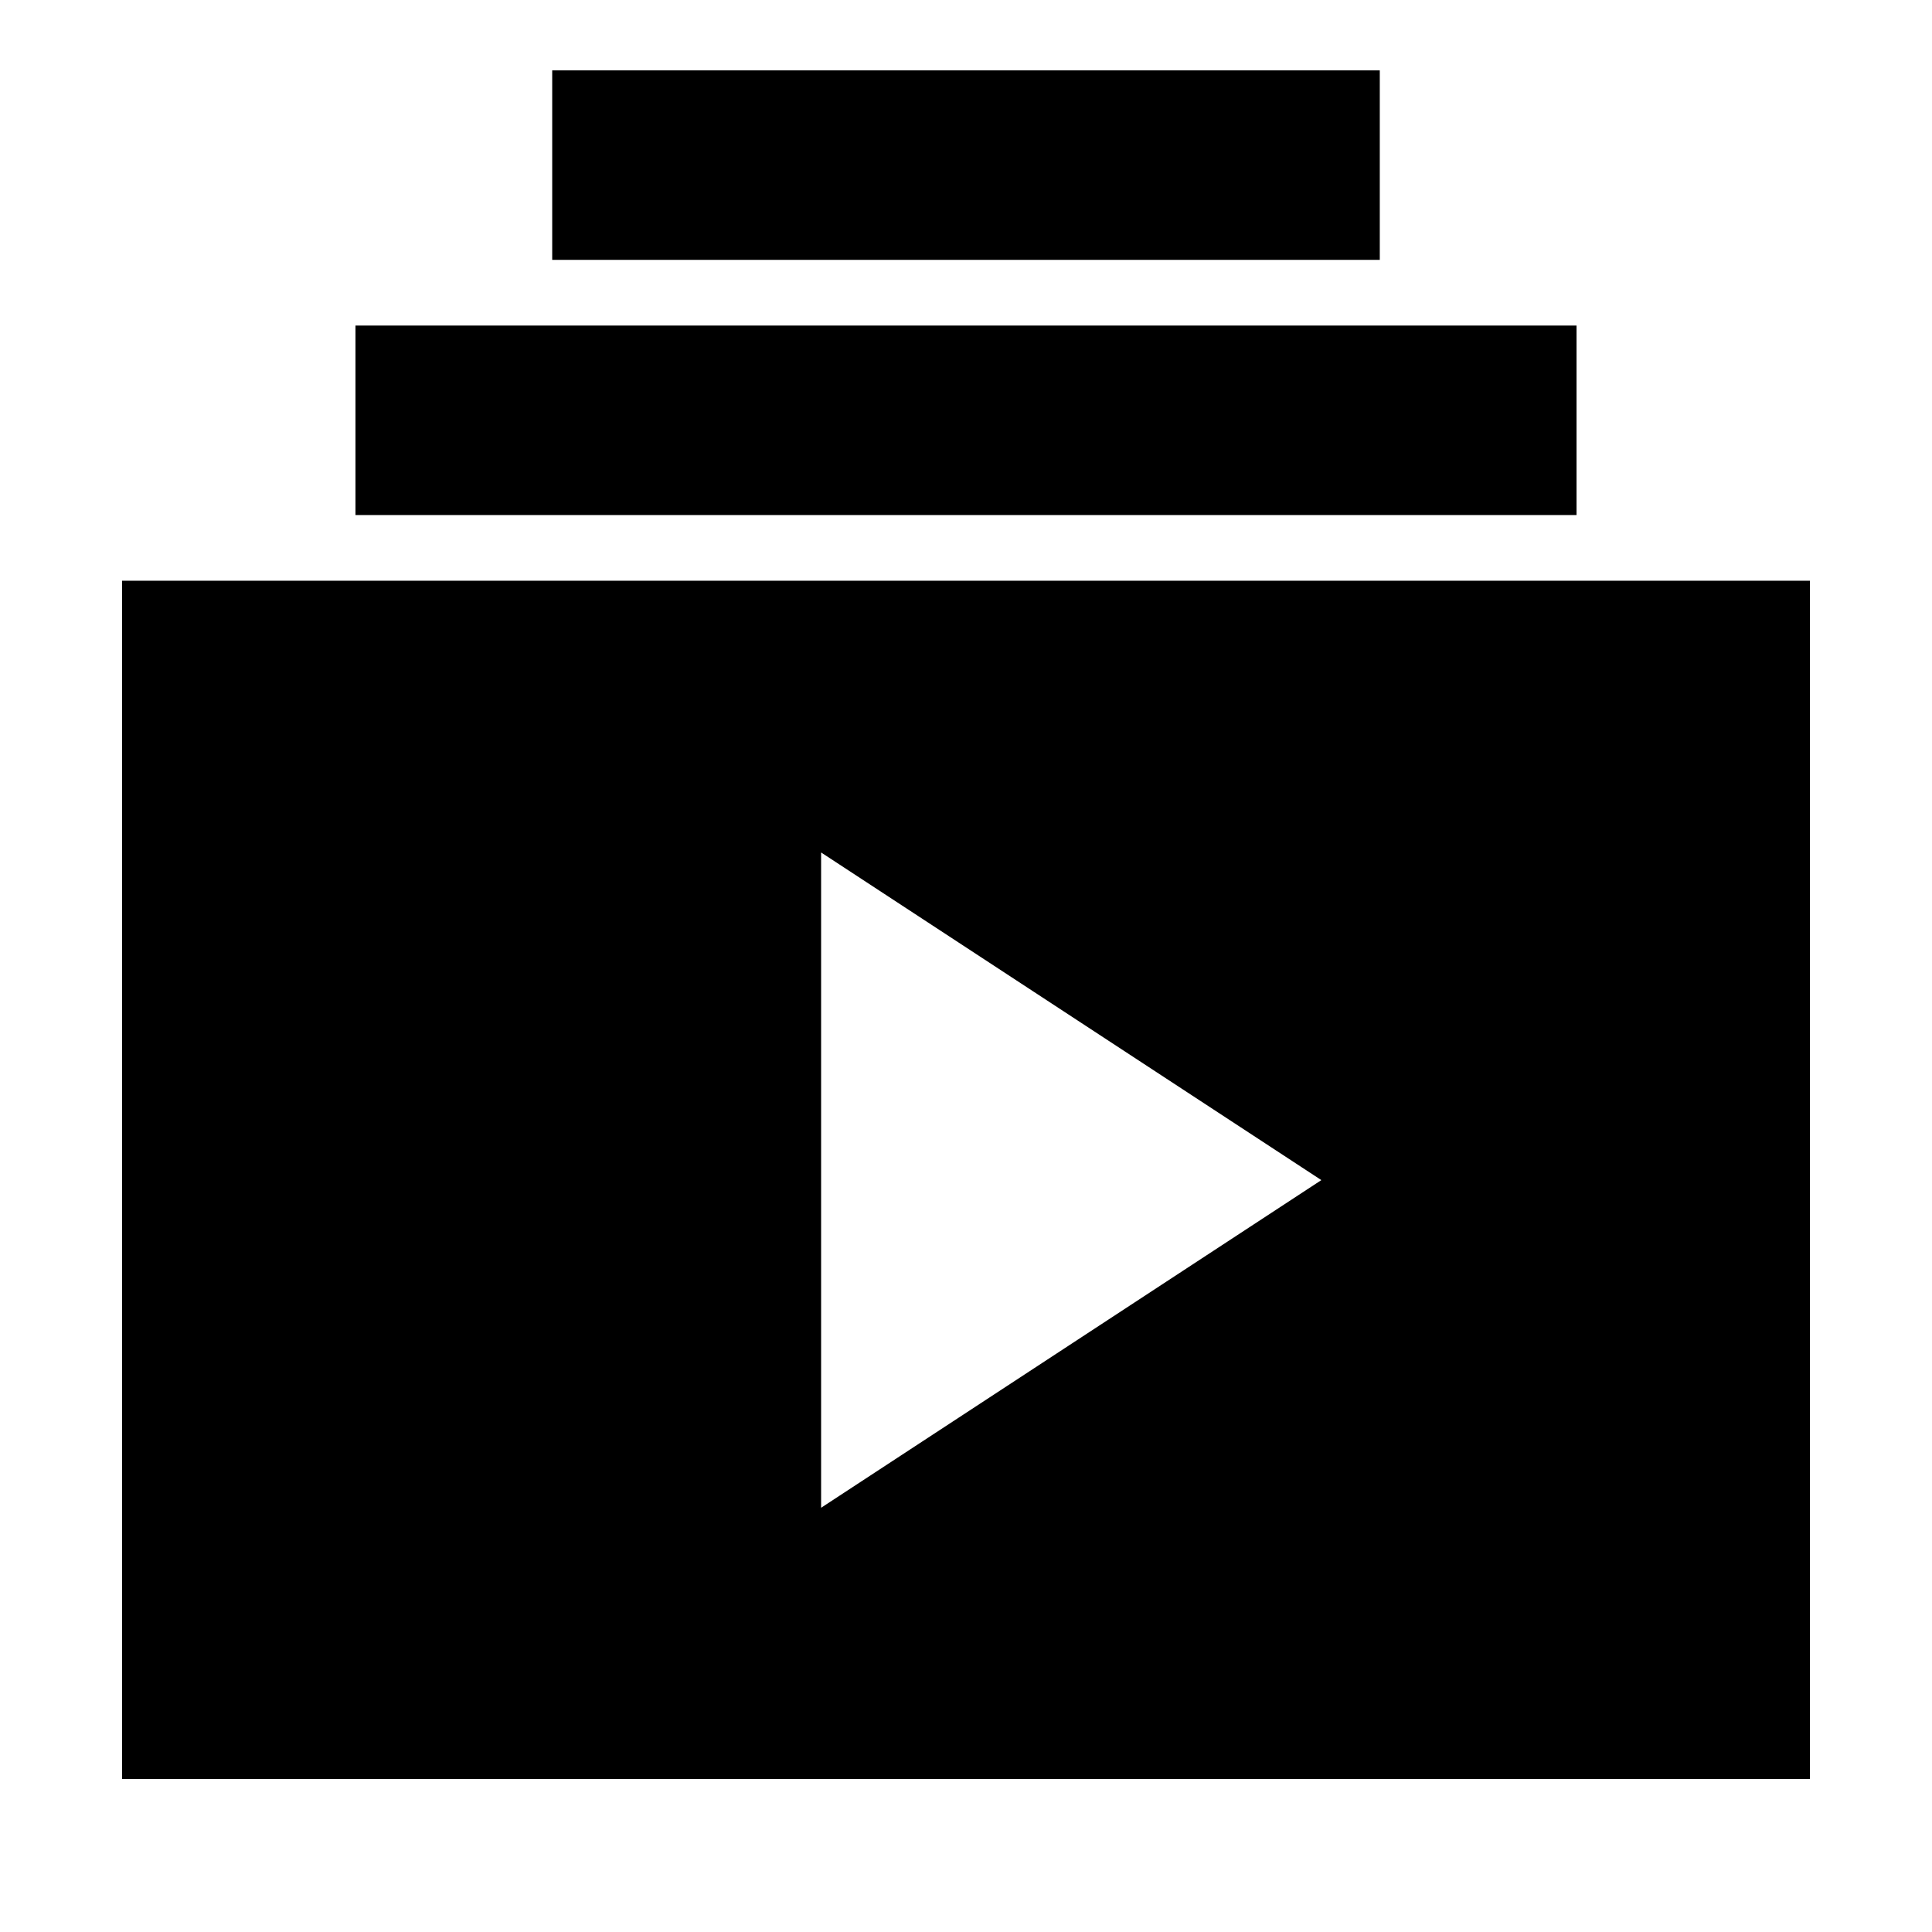 <svg xmlns="http://www.w3.org/2000/svg" height="20" viewBox="0 -960 960 960" width="20"><path d="M60.65-76.02v-595.41h838.7v595.41H60.65ZM408-210.8l248.57-162.81L408-536.41v325.61ZM176.63-704.07v-94.17h606.74v94.17H176.63Zm97.76-126.8v-94.17h411.22v94.17H274.39Z"/></svg>